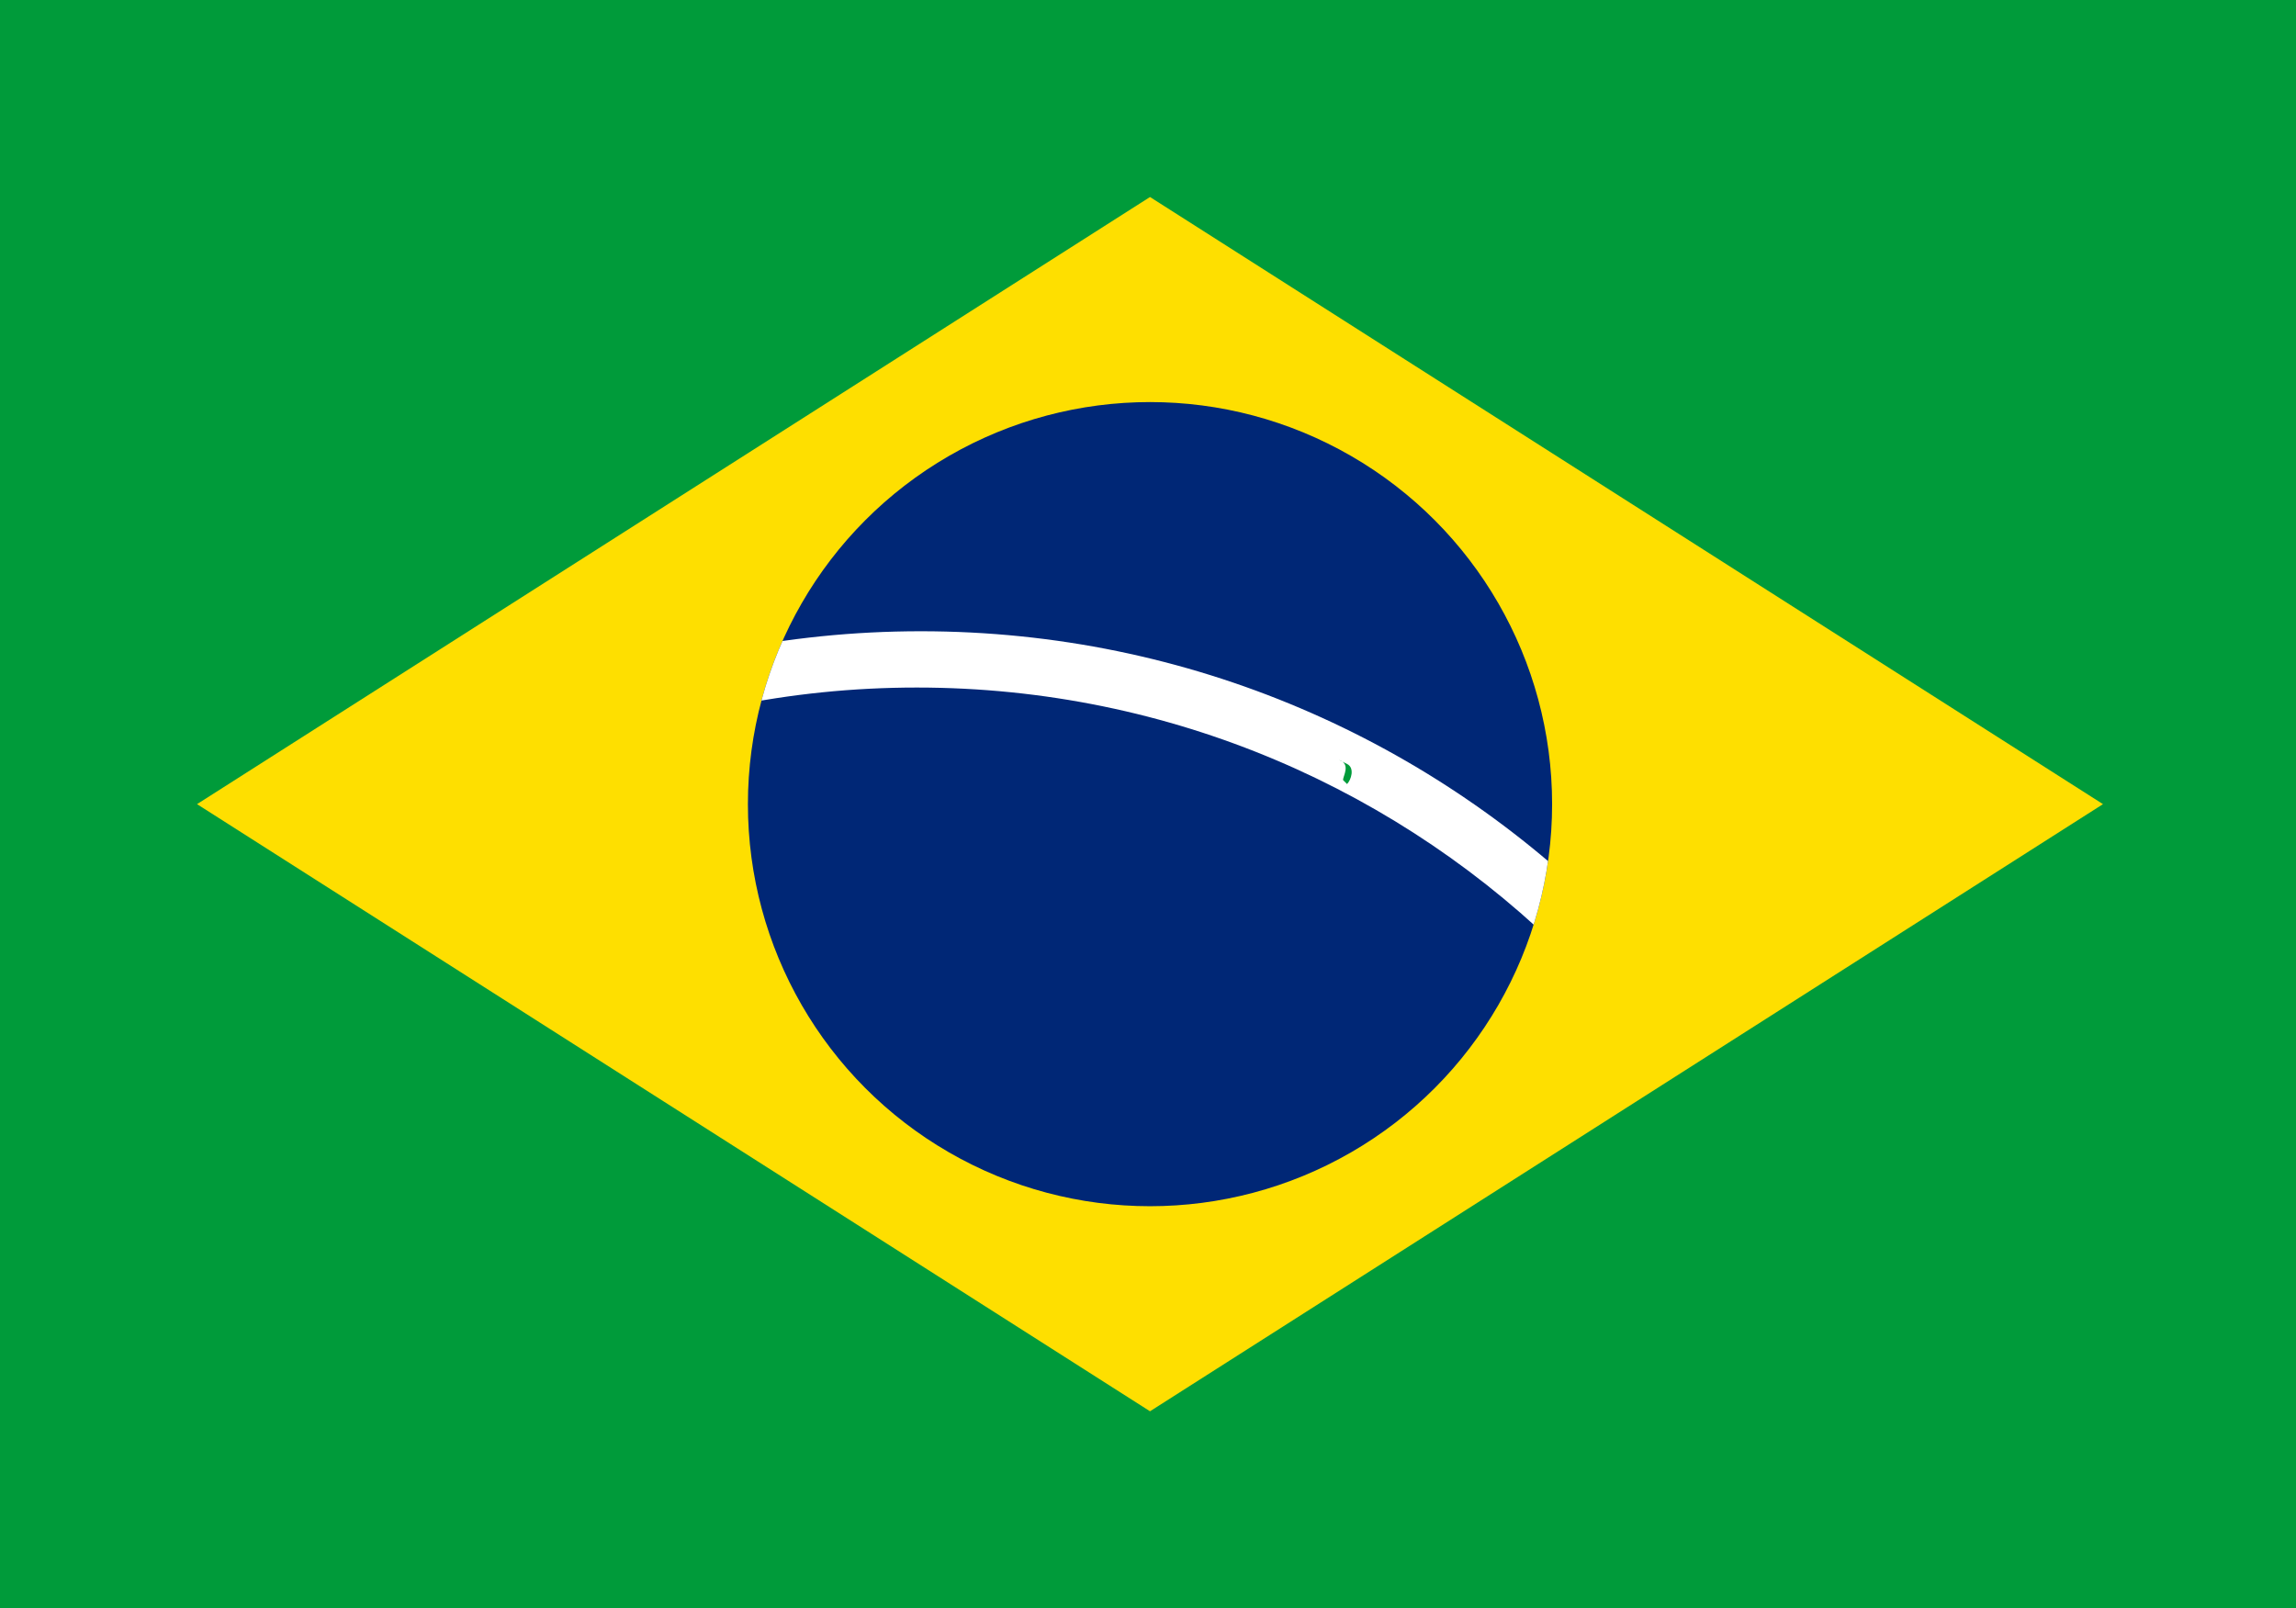 <?xml version="1.0" encoding="utf-8"?>
<!-- Generator: Adobe Illustrator 22.1.0, SVG Export Plug-In . SVG Version: 6.00 Build 0)  -->
<svg version="1.1" id="star5" xmlns="http://www.w3.org/2000/svg" xmlns:xlink="http://www.w3.org/1999/xlink" x="0px" y="0px"
	 viewBox="0 0 57.1 40" style="enable-background:new 0 0 57.1 40;" xml:space="preserve">
<style type="text/css">
	.st0{fill:#009B3A;}
	.st1{fill:#FEDF00;}
	.st2{fill:#002776;}
	.st3{clip-path:url(#SVGID_2_);fill:#FFFFFF;}
	.st4{clip-path:url(#SVGID_4_);}
	.st5{fill:#FFFFFF;}
</style>
<g id="Camada_2">
</g>
<g id="Camada_1">
	<rect class="st0" width="57.1" height="40"/>
	<path class="st1" d="M4.9,20l23.7,15.1L52.3,20L28.6,4.9L4.9,20z"/>
	<circle class="st2" cx="28.6" cy="20" r="10"/>
	<g>
		<defs>
			<circle id="SVGID_1_" cx="28.6" cy="20" r="10"/>
		</defs>
		<clipPath id="SVGID_2_">
			<use xlink:href="#SVGID_1_"  style="overflow:visible;"/>
		</clipPath>
		<path class="st3" d="M-1.4,40c0-13.4,10.9-24.3,24.3-24.3S47.1,26.6,47.1,40h-1.4c0-12.6-10.2-22.9-22.9-22.9S0,27.4,0,40H-1.4z"
			/>
	</g>
	<g>
		<g transform="rotate(-7)">
			<path id="O" class="st0" d="M440-1452.9c0.2,0,0.4-0.3,0.4-0.5c0-0.3-0.2-0.4-0.5-0.4c-0.2,0-0.4,0.3-0.4,0.5
				C439.6-1453.1,439.8-1452.9,440-1452.9 M440-1453.1c0.1,0,0.2-0.2,0.2-0.3c0-0.2-0.1-0.3-0.3-0.3c-0.1,0-0.2,0.2-0.2,0.3
				C439.8-1453.2,439.9-1453.1,440-1453.1"/>
		</g>
		<g>
			<g id="R">
				<g transform="rotate(-4)">
					<path id="P" class="st0" d="M440.8-1453l0.2,0l0-0.4l0.4,0c0.2,0,0.3-0.2,0.3-0.3s-0.2-0.3-0.3-0.3l-0.5,0L440.8-1453z
						 M441-1453.6l0.4,0c0.1,0,0.1-0.1,0.1-0.1c0-0.1-0.1-0.1-0.1-0.1l-0.4,0L441-1453.6z"/>
				</g>
				<path class="st0" d="M441.6-1453.1c0-0.1,0-0.4-0.2-0.4l-0.3,0c0.3,0,0.3,0.3,0.3,0.4"/>
			</g>
			<g transform="rotate(-1)">
				<path id="D" class="st0" d="M442-1453.1l0.4,0c0.2,0,0.4-0.2,0.4-0.4l0-0.1c0-0.2-0.2-0.4-0.4-0.4l-0.4,0L442-1453.1z
					 M442.2-1453.3l0.3,0c0.1,0,0.3-0.1,0.3-0.3l0-0.1c0-0.1-0.1-0.3-0.3-0.3l-0.3,0L442.2-1453.3z"/>
			</g>
			<g transform="rotate(2)">
				<path id="E" class="st0" d="M443.2-1453.1l0.9,0l0-0.2l-0.7,0l0-0.2l0.5,0l0-0.2l-0.5,0l0-0.2l0.7,0l0-0.2l-0.8,0L443.2-1453.1z
					"/>
			</g>
			<g transform="rotate(5)">
				<path id="M" class="st0" d="M444.4-1453l0.2,0l0.1-0.7l0.1,0.7l0.1,0l0.2-0.6l-0.1,0.7l0.2,0l0.1-0.9l-0.2,0l-0.2,0.6l-0.1-0.7
					l-0.2,0L444.4-1453z"/>
			</g>
			<g transform="rotate(9.75)">
				<path id="e" class="st0" d="M446.4-1452.8l0.7,0.1l0-0.2l-0.5-0.1l0-0.2l0.4,0.1l0-0.2l-0.4-0.1l0-0.1l0.5,0.1l0-0.2l-0.7-0.1
					L446.4-1452.8z"/>
			</g>
			<g transform="rotate(14.5)">
				<path id="P_1_" class="st0" d="M448.2-1452.5l0.2,0l0.1-0.3l0.4,0.1c0.2,0,0.3-0.1,0.4-0.2c0-0.2-0.1-0.3-0.2-0.4l-0.5-0.1
					L448.2-1452.5z M448.5-1452.9l0.4,0.1c0.1,0,0.1,0,0.1-0.1s0-0.1-0.1-0.1l-0.4-0.1L448.5-1452.9z"/>
			</g>
			<g>
				<g id="R_1_">
					<g transform="rotate(17.5)">
						<path id="P_2_" class="st0" d="M449.4-1452.2l0.2,0.1l0.1-0.3l0.4,0.1c0.2,0,0.3,0,0.4-0.2c0-0.2,0-0.3-0.2-0.4l-0.5-0.2
							L449.4-1452.2z M449.7-1452.6l0.4,0.1c0.1,0,0.1,0,0.2-0.1c0-0.1,0-0.1-0.1-0.2l-0.4-0.1L449.7-1452.6z"/>
					</g>
					<path class="st0" d="M450.2-1451.9c0-0.1,0.1-0.4-0.1-0.5l-0.2-0.1c0.3,0.1,0.2,0.4,0.2,0.5"/>
				</g>
				<g transform="rotate(20.5)">
					<path id="O_1_" class="st0" d="M450.9-1451.6c0.2,0.1,0.5,0,0.6-0.3s0-0.5-0.2-0.6c-0.2-0.1-0.5,0-0.6,0.3
						S450.7-1451.7,450.9-1451.6 M451-1451.8c0.1,0,0.3,0,0.3-0.2c0.1-0.2,0-0.3-0.1-0.4c-0.1,0-0.3,0-0.3,0.2
						C450.8-1452,450.9-1451.8,451-1451.8"/>
				</g>
				<g>
					<g id="G">
						<g>
							<defs>
								<path id="SVGID_3_" d="M451.7-1451.4l0.4-0.9l0.8,0.3l-0.4,0.9L451.7-1451.4z M452.3-1451.8l-0.1,0.1l0.4,0.2l0.1-0.1
									L452.3-1451.8z"/>
							</defs>
							<clipPath id="SVGID_4_">
								<use xlink:href="#SVGID_3_"  style="overflow:visible;"/>
							</clipPath>
							<g transform="rotate(23.5)" class="st4">
								<path id="O_2_" class="st0" d="M452.1-1451.2c0.2,0.1,0.5,0,0.6-0.3c0.1-0.2,0-0.5-0.2-0.6s-0.5,0-0.6,0.3
									C451.8-1451.5,451.8-1451.3,452.1-1451.2 M452.1-1451.3c0.1,0.1,0.3,0,0.4-0.2c0.1-0.2,0-0.3-0.1-0.4s-0.3,0-0.4,0.2
									S452-1451.4,452.1-1451.3"/>
							</g>
						</g>
						
							<rect x="452.4" y="-1451.6" transform="matrix(0.399 -0.917 0.917 0.399 1603.112 -457.759)" class="st0" width="0.1" height="0.4"/>
						
							<rect x="452.3" y="-1451.3" transform="matrix(0.399 -0.917 0.917 0.399 1602.949 -457.606)" class="st0" width="0.5" height="0.1"/>
					</g>
					<g transform="translate(-420,1470)">
						<g id="R_2_">
							<g transform="rotate(26.5)">
								<path id="P_3_" class="st0" d="M452.8-1450.9l0.2,0.1l0.2-0.3l0.3,0.2c0.1,0.1,0.3,0,0.4-0.1s0-0.3-0.1-0.4l-0.5-0.2
									L452.8-1450.9z M453.2-1451.3l0.3,0.2c0.1,0,0.1,0,0.2-0.1c0-0.1,0-0.1-0.1-0.2l-0.3-0.2L453.2-1451.3z"/>
							</g>
							<path class="st0" d="M453.5-1450.5c0.1-0.1,0.2-0.4,0-0.5l-0.2-0.1c0.3,0.1,0.1,0.4,0.1,0.5"/>
						</g>
						<g transform="rotate(29.5)">
							<path id="E_1_" class="st0" d="M453.9-1450.3l0.7,0.4l0.1-0.2l-0.6-0.3l0.1-0.2l0.5,0.3l0.1-0.1l-0.5-0.3l0.1-0.2l0.6,0.3
								l0.1-0.2l-0.7-0.4L453.9-1450.3z"/>
						</g>
						<g transform="rotate(32.5)">
							<path id="S" class="st0" d="M455.2-1449.8c-0.1,0.1,0,0.2,0.1,0.2c0.1,0.1,0.2,0.1,0.2,0c0.1-0.2-0.5-0.4-0.3-0.7
								c0.2-0.2,0.4-0.1,0.5,0s0.3,0.2,0.1,0.4l-0.2-0.1c0.1-0.1,0-0.2-0.1-0.2c-0.1-0.1-0.2-0.1-0.2,0c-0.1,0.1,0.5,0.4,0.3,0.7
								c-0.1,0.2-0.4,0.1-0.5,0c-0.1-0.1-0.3-0.3-0.2-0.5L455.2-1449.8z"/>
						</g>
						<g transform="rotate(35.5)">
							<path id="S_1_" class="st0" d="M456.3-1449.2c-0.1,0.1,0,0.2,0.1,0.2c0.1,0.1,0.2,0.1,0.2,0c0.1-0.2-0.5-0.4-0.3-0.7
								c0.2-0.2,0.4,0,0.5,0c0.1,0.1,0.3,0.2,0.1,0.4l-0.2-0.1c0.1-0.1,0-0.2-0.1-0.2c-0.1-0.1-0.2-0.1-0.2,0
								c-0.1,0.1,0.5,0.4,0.3,0.7c-0.1,0.2-0.4,0.1-0.5,0c-0.1-0.1-0.3-0.3-0.2-0.5L456.3-1449.2z"/>
						</g>
						<g transform="rotate(38.5)">
							<path id="O_3_" class="st0" d="M457.2-1448.1c0.2,0.1,0.5,0.1,0.6-0.1c0.2-0.2,0.1-0.5,0-0.6s-0.5-0.1-0.6,0.1
								C457-1448.5,457-1448.2,457.2-1448.1 M457.3-1448.2c0.1,0.1,0.3,0.1,0.4-0.1s0.1-0.3,0-0.4s-0.3-0.1-0.4,0.1
								S457.2-1448.3,457.3-1448.2"/>
						</g>
					</g>
					<g>
						<g>
							<g>
								<g id="c">
									<path id="t" class="st5" d="M440.4-1452.2l-0.1,0.4l0.2,0.1"/>
									<g transform="scale(-1,1)">
										<path id="t_1_" class="st5" d="M440.4-1452.2l0.1,0.4l-0.2,0.1"/>
									</g>
								</g>
								<g>
									<g id="c_1_">
										<path id="t_2_" class="st5" d="M440.8-1451.9h-0.4v0.2"/>
										<g transform="rotate(72)">
											<path id="t_3_" class="st5" d="M440.8-1451.9l-0.3,0.3l-0.1-0.2"/>
										</g>
									</g>
									<g>
										<g id="c_2_">
											<path id="t_4_" class="st5" d="M440-1451.9l0.3,0.3l0.1-0.2"/>
											<g transform="rotate(-72)">
												<path id="t_5_" class="st5" d="M440-1451.9h0.4v0.2"/>
											</g>
										</g>
										<g>
											<g id="c_3_">
												<path id="t_6_" class="st5" d="M440.7-1451.4l-0.1-0.4l-0.2,0.1"/>
												<g transform="rotate(144)">
													<path id="t_7_" class="st5" d="M440.7-1451.4l-0.3-0.3l0.1-0.2"/>
												</g>
											</g>
											<g id="star">
												<g id="c_4_">
													<path id="t_8_" class="st5" d="M440.2-1451.4l0.3-0.3l-0.1-0.2"/>
													<g id="αCMi" transform="scale(31.5)">
														<path id="t_9_" class="st5" d="M440.2-1451.4l0.1-0.4l0.2,0.1"/>
													</g>
												</g>
											</g>
											<g>
												<g>
													<g>
														<g id="c_5_">
															<path id="t_10_" class="st5" d="M441.3-1448l-0.1,0.4l0.2,0.1"/>
															<g transform="scale(-1,1)">
																<path id="t_11_" class="st5" d="M441.3-1448l0.1,0.4l-0.2,0.1"/>
															</g>
														</g>
														<g>
															<g id="c_6_">
																<path id="t_12_" class="st5" d="M441.7-1447.7h-0.4v0.2"/>
																<g transform="rotate(72)">
																	<path id="t_13_" class="st5" d="M441.7-1447.7l-0.3,0.3l-0.1-0.2"/>
																</g>
															</g>
															<g>
																<g id="c_7_">
																	<path id="t_14_" class="st5" d="M440.9-1447.7l0.3,0.3l0.1-0.2"/>
																	<g transform="rotate(-72)">
																		<path id="t_15_" class="st5" d="M440.9-1447.7h0.4v0.2"/>
																	</g>
																</g>
																<g>
																	<g id="c_8_">
																		<path id="t_16_" class="st5" d="M441.5-1447.2l-0.1-0.4l-0.2,0.1"/>
																		<g transform="rotate(144)">
																			<path id="t_17_" class="st5" d="M441.5-1447.2l-0.3-0.3l0.1-0.2"/>
																		</g>
																	</g>
																	<g id="star_1_">
																		<g id="c_9_">
																			<path id="t_18_" class="st5" d="M441-1447.2l0.3-0.3l-0.1-0.2"/>
																			<g id="αCMa" transform="scale(31.5)">
																				<path id="t_19_" class="st5" d="M441-1447.2l0.1-0.4l0.2,0.1"/>
																			</g>
																		</g>
																	</g>
																	<g>
																		<g>
																			<g>
																				<g id="c_10_">
																					<path id="t_20_" class="st5" d="M440.1-1447.1l-0.1,0.3l0.2,0.1"/>
																					<g transform="scale(-1,1)">
																						<path id="t_21_" class="st5" d="M440.1-1447.1l0.1,0.3l-0.2,0.1"/>
																					</g>
																				</g>
																				<g>
																					<g id="c_11_">
																						<path id="t_22_" class="st5" d="M440.4-1446.8h-0.4v0.2"/>
																						<g transform="rotate(72)">
																							<path id="t_23_" class="st5" d="M440.4-1446.8l-0.3,0.2l-0.1-0.1"/>
																						</g>
																					</g>
																					<g>
																						<g id="c_12_">
																							<path id="t_24_" class="st5" d="M439.7-1446.8l0.3,0.2l0.1-0.1"/>
																							<g transform="rotate(-72)">
																								<path id="t_25_" class="st5" d="M439.7-1446.8h0.4v0.2"/>
																							</g>
																						</g>
																						<g>
																							<g id="c_13_">
																								<path id="t_26_" class="st5" d="M440.3-1446.4l-0.1-0.3l-0.2,0.1"/>
																								<g transform="rotate(144)">
																									<path id="t_27_" class="st5" d="M440.3-1446.4l-0.3-0.2l0.1-0.1"/>
																								</g>
																							</g>
																							<g id="star_2_">
																								<g id="c_14_">
																									<path id="t_28_" class="st5" d="M439.9-1446.4l0.3-0.2l-0.1-0.1"/>
																									<g id="βCMa" transform="scale(26.25)">
																										<path id="t_29_" class="st5" d="M439.9-1446.4l0.1-0.3l0.2,0.1"/>
																									</g>
																								</g>
																							</g>
																							<g>
																								<g>
																									<g>
																										<g id="c_15_">
																											<path id="t_30_" class="st5" d="M442.3-1448.4l-0.1,0.2l0.1,0"/>
																											<g transform="scale(-1,1)">
																												<path id="t_31_" class="st5" d="M442.3-1448.4l0.1,0.2l-0.1,0"/>
																											</g>
																										</g>
																										<g>
																											<g id="c_16_">
																												<path id="t_32_" class="st5" d="M442.5-1448.3h-0.2v0.1"/>
																												<g transform="rotate(72)">
																													<path id="t_33_" class="st5" d="M442.5-1448.3l-0.2,0.1l-0.1-0.1"/>
																												</g>
																											</g>
																											<g>
																												<g id="c_17_">
																													<path id="t_34_" class="st5" d="M442.1-1448.3l0.2,0.1l0.1-0.1"/>
																													<g transform="rotate(-72)">
																														<path id="t_35_" class="st5" d="M442.1-1448.3h0.2v0.1"/>
																													</g>
																												</g>
																												<g transform="rotate(-144)">
																													<g id="c_18_">
																														<path id="t_36_" class="st5" d="M442.4-1448l-0.1-0.2l-0.1,0"/>
																														<path id="t_37_" class="st5" d="M442.4-1448l-0.2-0.1l0.1-0.1"/>
																													</g>
																													<g id="star4" transform="scale(15)">
																													</g>
																												</g>
																												<g>
																													<g id="star2" transform="scale(26.25)">
																													</g>
																												</g>
																											</g>
																										</g>
																									</g>
																								</g>
																							</g>
																						</g>
																					</g>
																				</g>
																			</g>
																		</g>
																	</g>
																</g>
															</g>
														</g>
													</g>
												</g>
											</g>
										</g>
									</g>
								</g>
							</g>
						</g>
					</g>
				</g>
			</g>
		</g>
	</g>
</g>
</svg>
